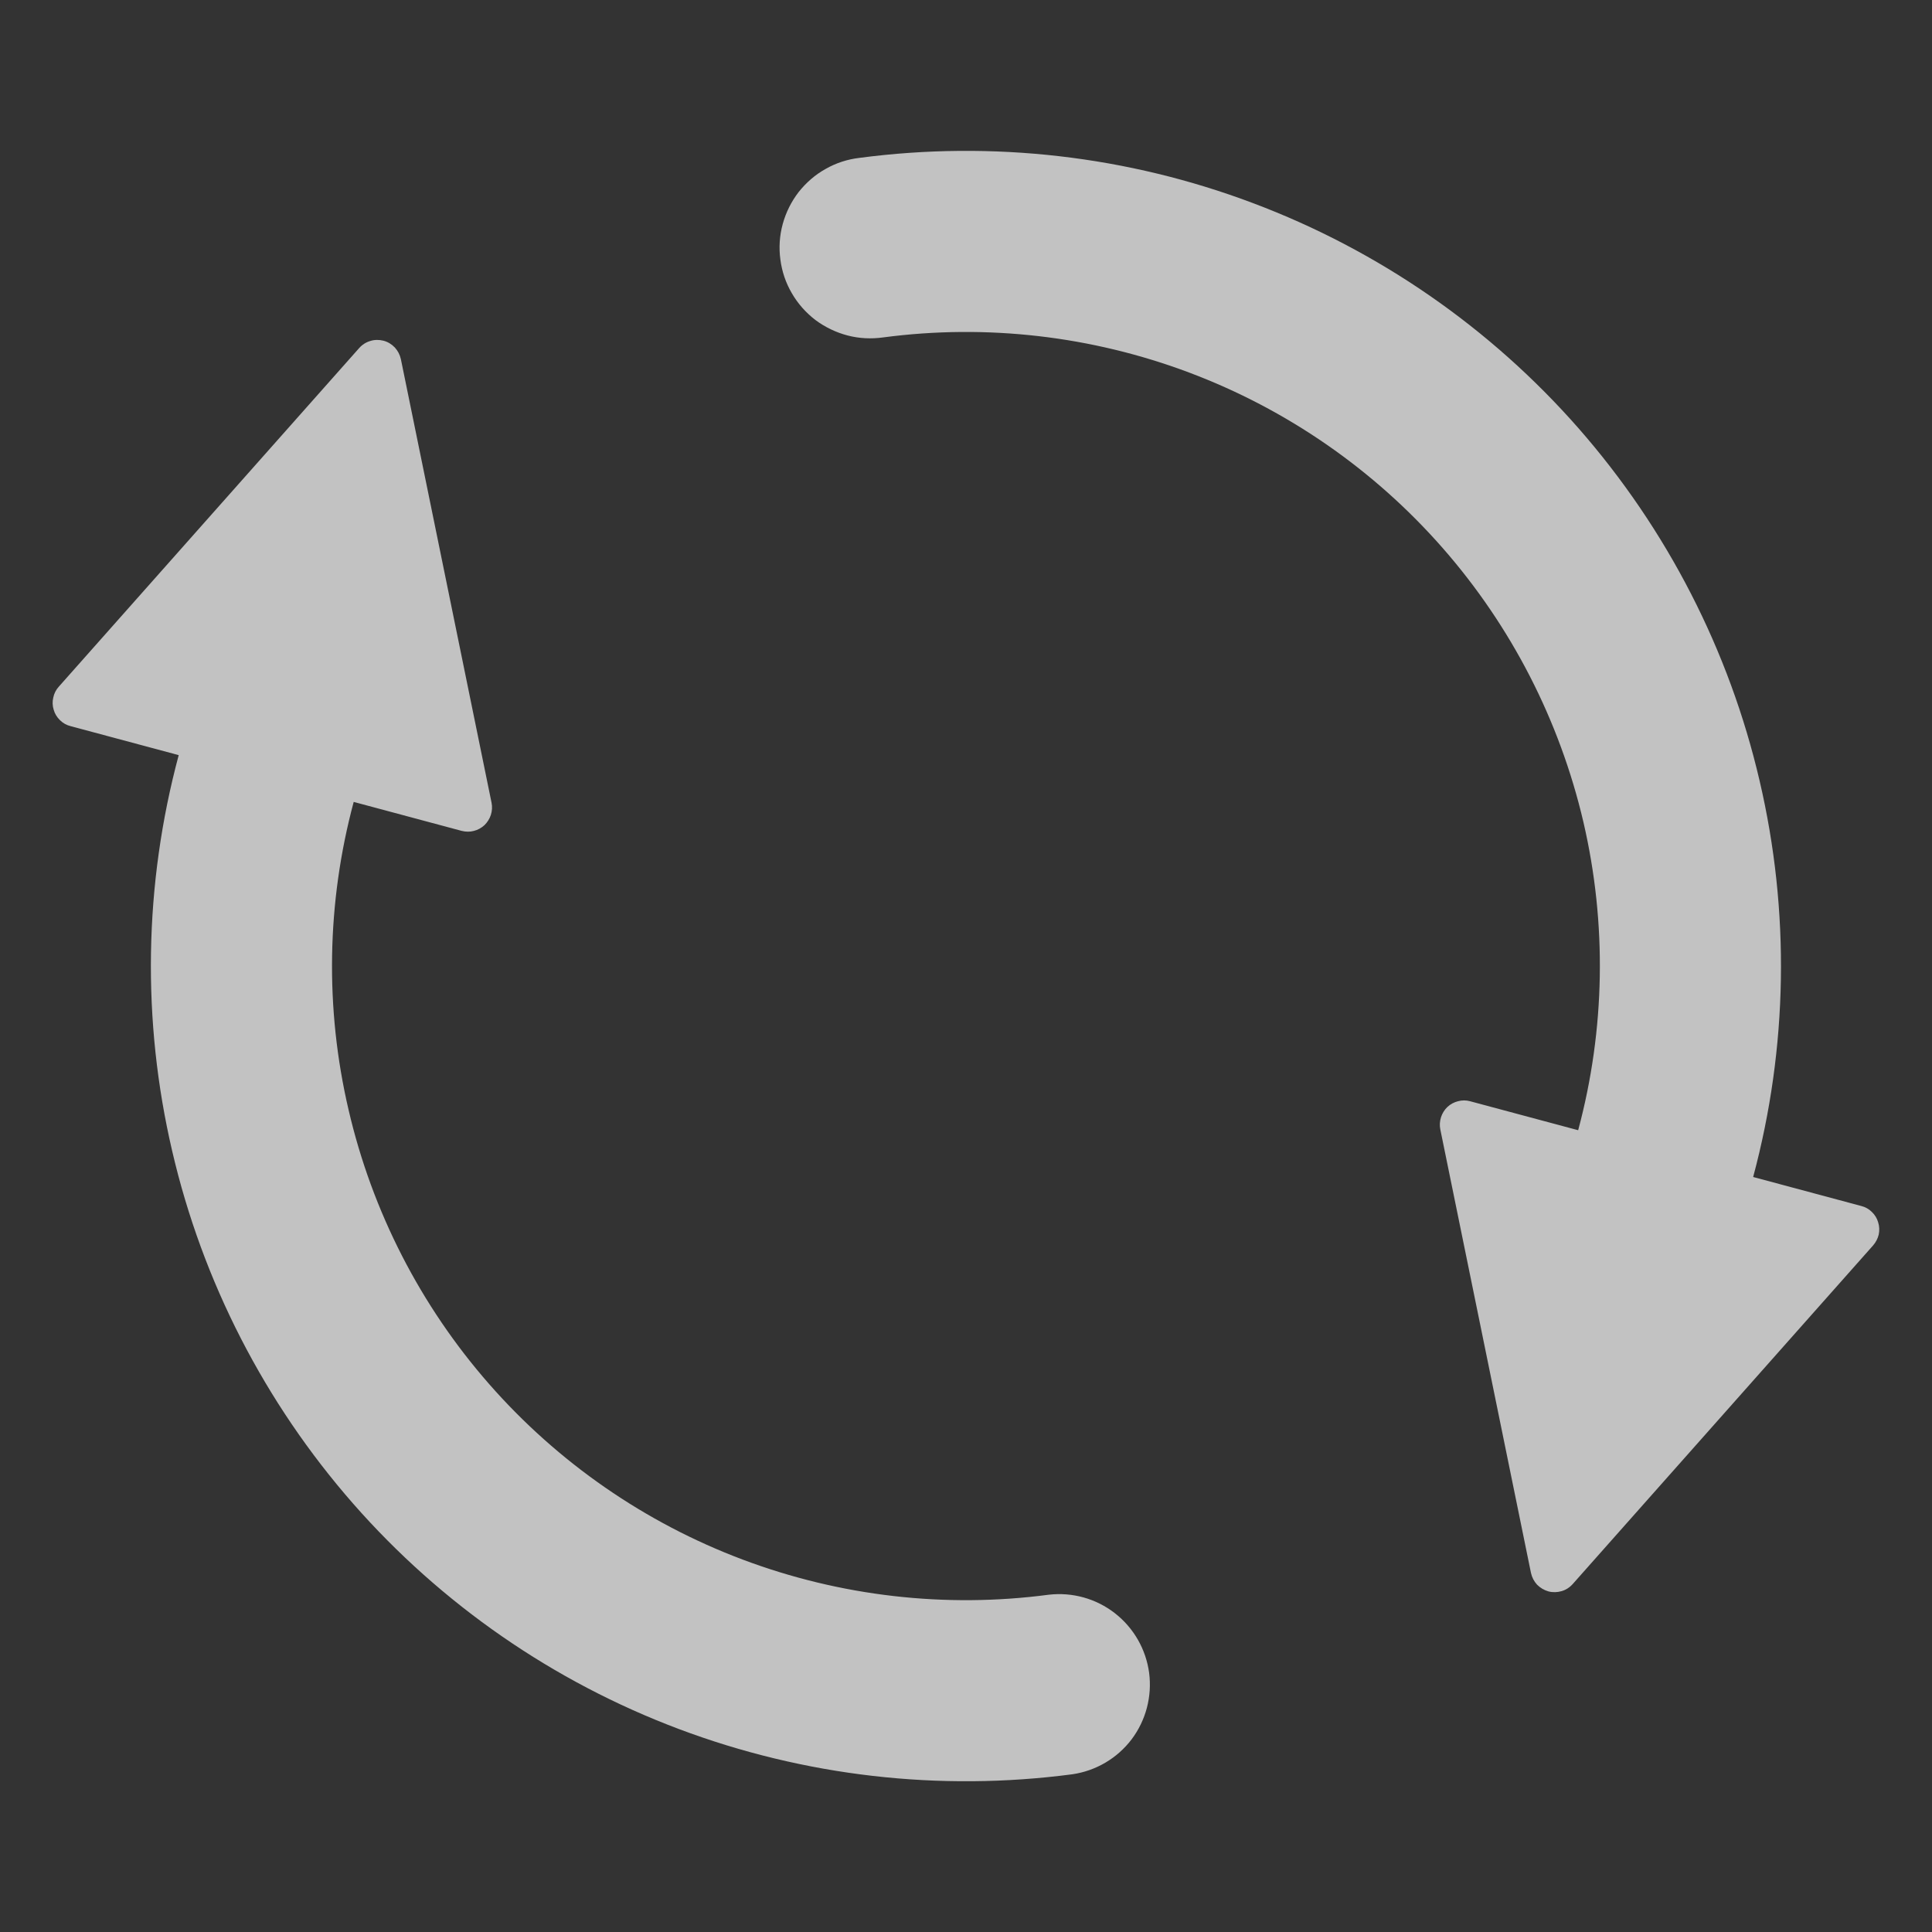 <svg width="14" height="14" viewBox="0 0 14 14" fill="none" xmlns="http://www.w3.org/2000/svg">
<rect x="0" y="0" width="14" height="14" fill="#333333" stroke="none"/>
<g id="Frame">
<path id="Vector" d="M2.563 5.811C2.367 6.541 2.354 7.307 2.526 8.043C2.697 8.779 3.047 9.462 3.545 10.03C4.043 10.598 4.674 11.035 5.381 11.301C6.088 11.567 6.85 11.655 7.599 11.556C7.771 11.536 7.943 11.584 8.079 11.69C8.215 11.796 8.304 11.951 8.327 12.122C8.349 12.293 8.304 12.466 8.2 12.604C8.096 12.741 7.942 12.832 7.771 12.857C6.808 12.984 5.828 12.871 4.919 12.529C4.01 12.187 3.199 11.626 2.559 10.896C1.919 10.165 1.468 9.288 1.248 8.342C1.027 7.396 1.043 6.41 1.295 5.472L0.512 5.262C0.483 5.255 0.456 5.24 0.435 5.219C0.413 5.198 0.397 5.172 0.389 5.143C0.38 5.114 0.379 5.084 0.386 5.055C0.392 5.025 0.406 4.998 0.426 4.976L2.602 2.523C2.624 2.498 2.652 2.48 2.683 2.471C2.714 2.461 2.747 2.461 2.779 2.469C2.81 2.477 2.838 2.494 2.861 2.518C2.883 2.542 2.898 2.571 2.905 2.603L3.562 5.817C3.568 5.846 3.566 5.876 3.557 5.905C3.548 5.933 3.532 5.958 3.511 5.979C3.489 5.999 3.463 6.014 3.434 6.021C3.405 6.029 3.375 6.028 3.346 6.021L2.563 5.811ZM11.436 8.19C11.632 7.46 11.645 6.693 11.474 5.957C11.302 5.221 10.952 4.539 10.454 3.971C9.956 3.403 9.325 2.966 8.618 2.7C7.911 2.434 7.149 2.346 6.4 2.445C6.314 2.457 6.226 2.453 6.142 2.431C6.058 2.409 5.979 2.371 5.909 2.319C5.84 2.266 5.782 2.201 5.738 2.125C5.694 2.05 5.666 1.967 5.655 1.881C5.643 1.795 5.649 1.707 5.672 1.623C5.695 1.539 5.734 1.461 5.787 1.392C5.841 1.324 5.907 1.266 5.983 1.224C6.058 1.181 6.142 1.154 6.228 1.144C7.191 1.017 8.171 1.129 9.08 1.472C9.989 1.814 10.8 2.375 11.44 3.105C12.08 3.836 12.531 4.713 12.751 5.659C12.972 6.605 12.956 7.59 12.704 8.529L13.487 8.739C13.516 8.746 13.543 8.761 13.564 8.782C13.586 8.803 13.602 8.829 13.61 8.858C13.619 8.886 13.62 8.917 13.614 8.946C13.607 8.975 13.593 9.002 13.573 9.025L11.397 11.478C11.375 11.503 11.347 11.521 11.316 11.53C11.285 11.539 11.252 11.54 11.221 11.532C11.189 11.523 11.161 11.506 11.138 11.483C11.116 11.459 11.101 11.43 11.094 11.398L10.437 8.184C10.431 8.155 10.433 8.125 10.442 8.096C10.451 8.068 10.467 8.042 10.488 8.022C10.51 8.001 10.537 7.987 10.565 7.98C10.594 7.972 10.624 7.972 10.653 7.98L11.436 8.19Z" fill="white" fill-opacity="0.7"/>
</g>
</svg>
